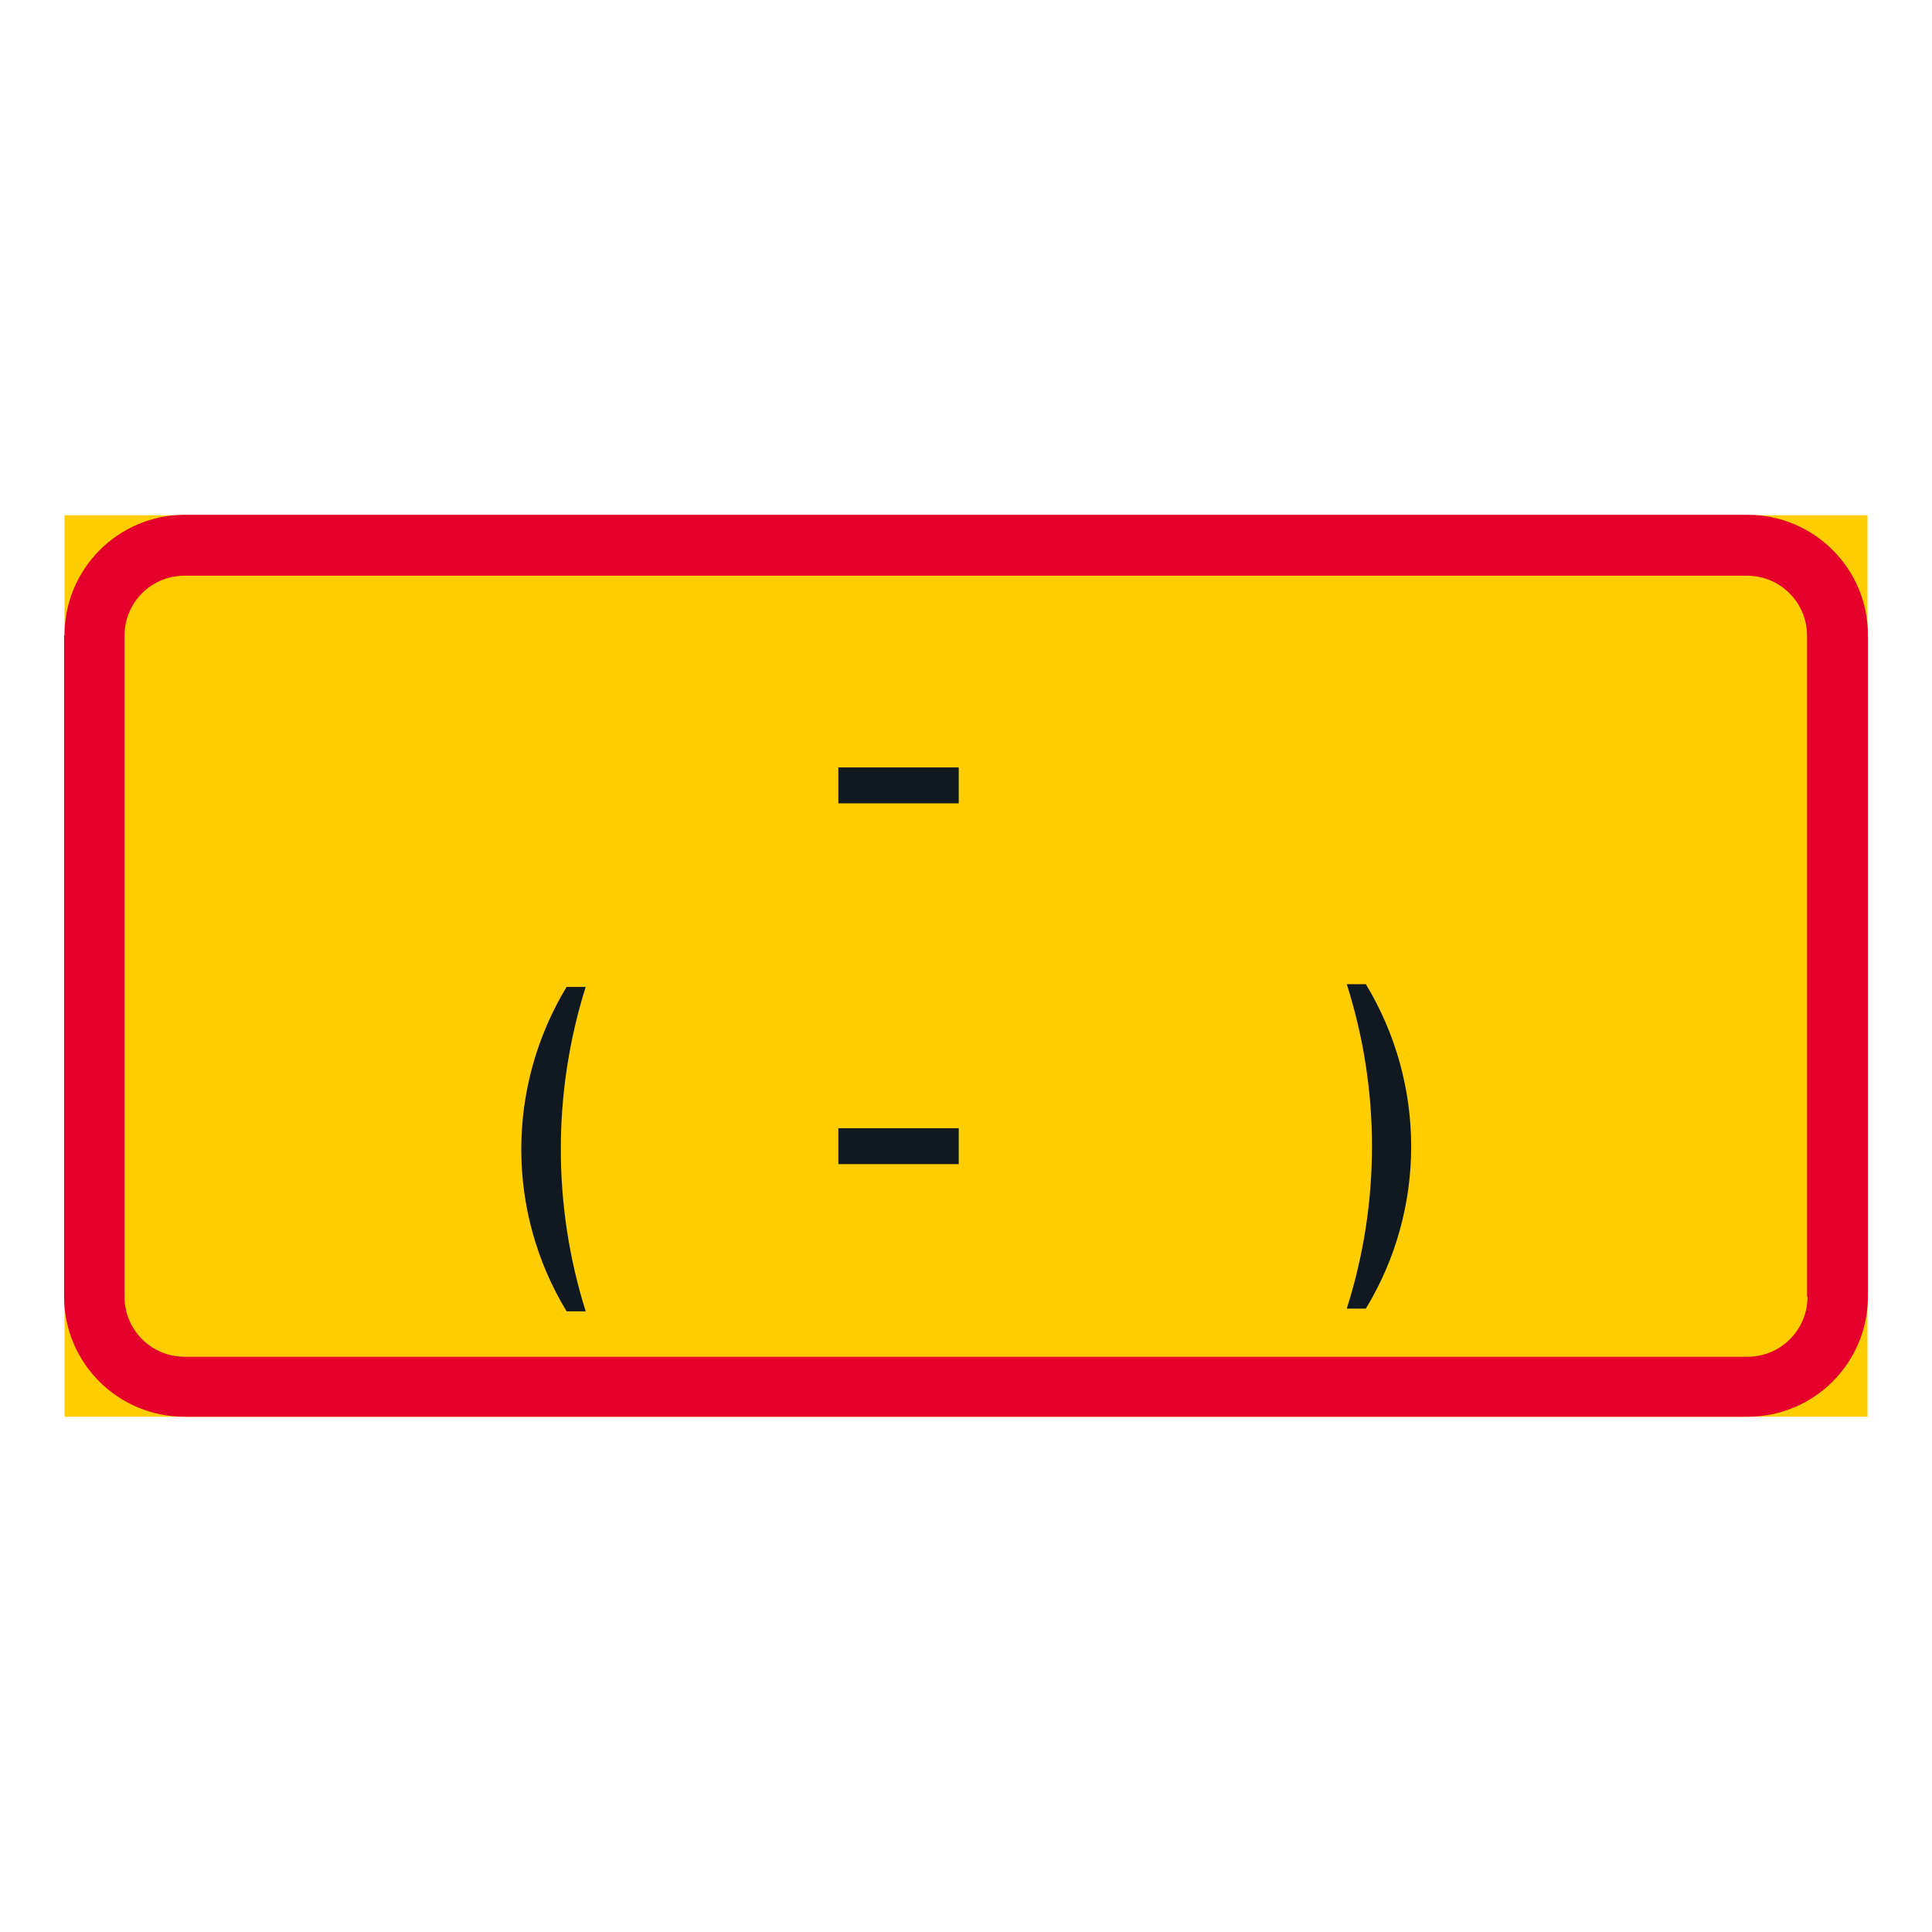 <?xml version="1.0" encoding="UTF-8"?>
<svg xmlns="http://www.w3.org/2000/svg" version="1.1" viewBox="0 0 425.2 425.2">
  <defs>
    <style>
      .cls-1 {
        fill: #e4002b;
      }

      .cls-2 {
        fill: #ffcd00;
      }

      .cls-3 {
        fill: #101820;
      }
    </style>
  </defs>
  <!-- Generator: Adobe Illustrator 28.7.1, SVG Export Plug-In . SVG Version: 1.2.0 Build 142)  -->
  <g>
    <g id="Layer_1">
      <g id="LWPOLYLINE">
        <rect class="cls-2" x="14.2" y="113.4" width="396.8" height="198.4"/>
      </g>
      <g id="LWPOLYLINE-2" data-name="LWPOLYLINE">
        <path class="cls-1" d="M14.2,139.8c0-14.6,11.8-26.5,26.5-26.5h343.9c14.6,0,26.5,11.8,26.5,26.5v145.5c0,14.6-11.8,26.5-26.5,26.5H40.6c-14.6,0-26.5-11.8-26.5-26.5v-145.5Z"/>
      </g>
      <g id="LWPOLYLINE-3" data-name="LWPOLYLINE">
        <path class="cls-2" d="M397.8,285.4c0,7.3-5.9,13.2-13.2,13.2H40.6c-7.3,0-13.2-5.9-13.2-13.2v-145.5c0-7.3,5.9-13.2,13.2-13.2h343.9c7.3,0,13.2,5.9,13.2,13.2v145.5h0Z"/>
      </g>
      <g id="LWPOLYLINE-4" data-name="LWPOLYLINE">
        <rect class="cls-3" x="184.5" y="168.9" width="26.5" height="7.9"/>
      </g>
      <g id="LWPOLYLINE-5" data-name="LWPOLYLINE">
        <rect class="cls-3" x="184.5" y="248.3" width="26.5" height="7.9"/>
      </g>
      <g id="LWPOLYLINE-6" data-name="LWPOLYLINE">
        <path class="cls-3" d="M296.4,288c7.4-23.2,7.4-48.2,0-71.4h4.2c13.3,22,13.3,49.5,0,71.4h-4.2Z"/>
      </g>
      <g id="LWPOLYLINE-7" data-name="LWPOLYLINE">
        <path class="cls-3" d="M128.9,288.6c-7.3-23.2-7.3-48.2,0-71.4h-4.2c-13.3,22-13.3,49.5,0,71.4h4.2Z"/>
      </g>
      <g id="LWPOLYLINE-8" data-name="LWPOLYLINE">
        <path class="cls-2" d="M150.1,240.4v2.6c0,3.7,3,6.6,6.6,6.6s6.6-3,6.6-6.6v-2.6c0-3.6-3-6.6-6.6-6.6s-6.6,3-6.6,6.6Z"/>
      </g>
      <g id="LWPOLYLINE-9" data-name="LWPOLYLINE">
        <path class="cls-2" d="M150.1,161v2.6c0,3.7,3,6.6,6.6,6.6s6.6-3,6.6-6.6v-2.6c0-3.6-3-6.6-6.6-6.6s-6.6,3-6.6,6.6Z"/>
      </g>
    </g>
  </g>
</svg>